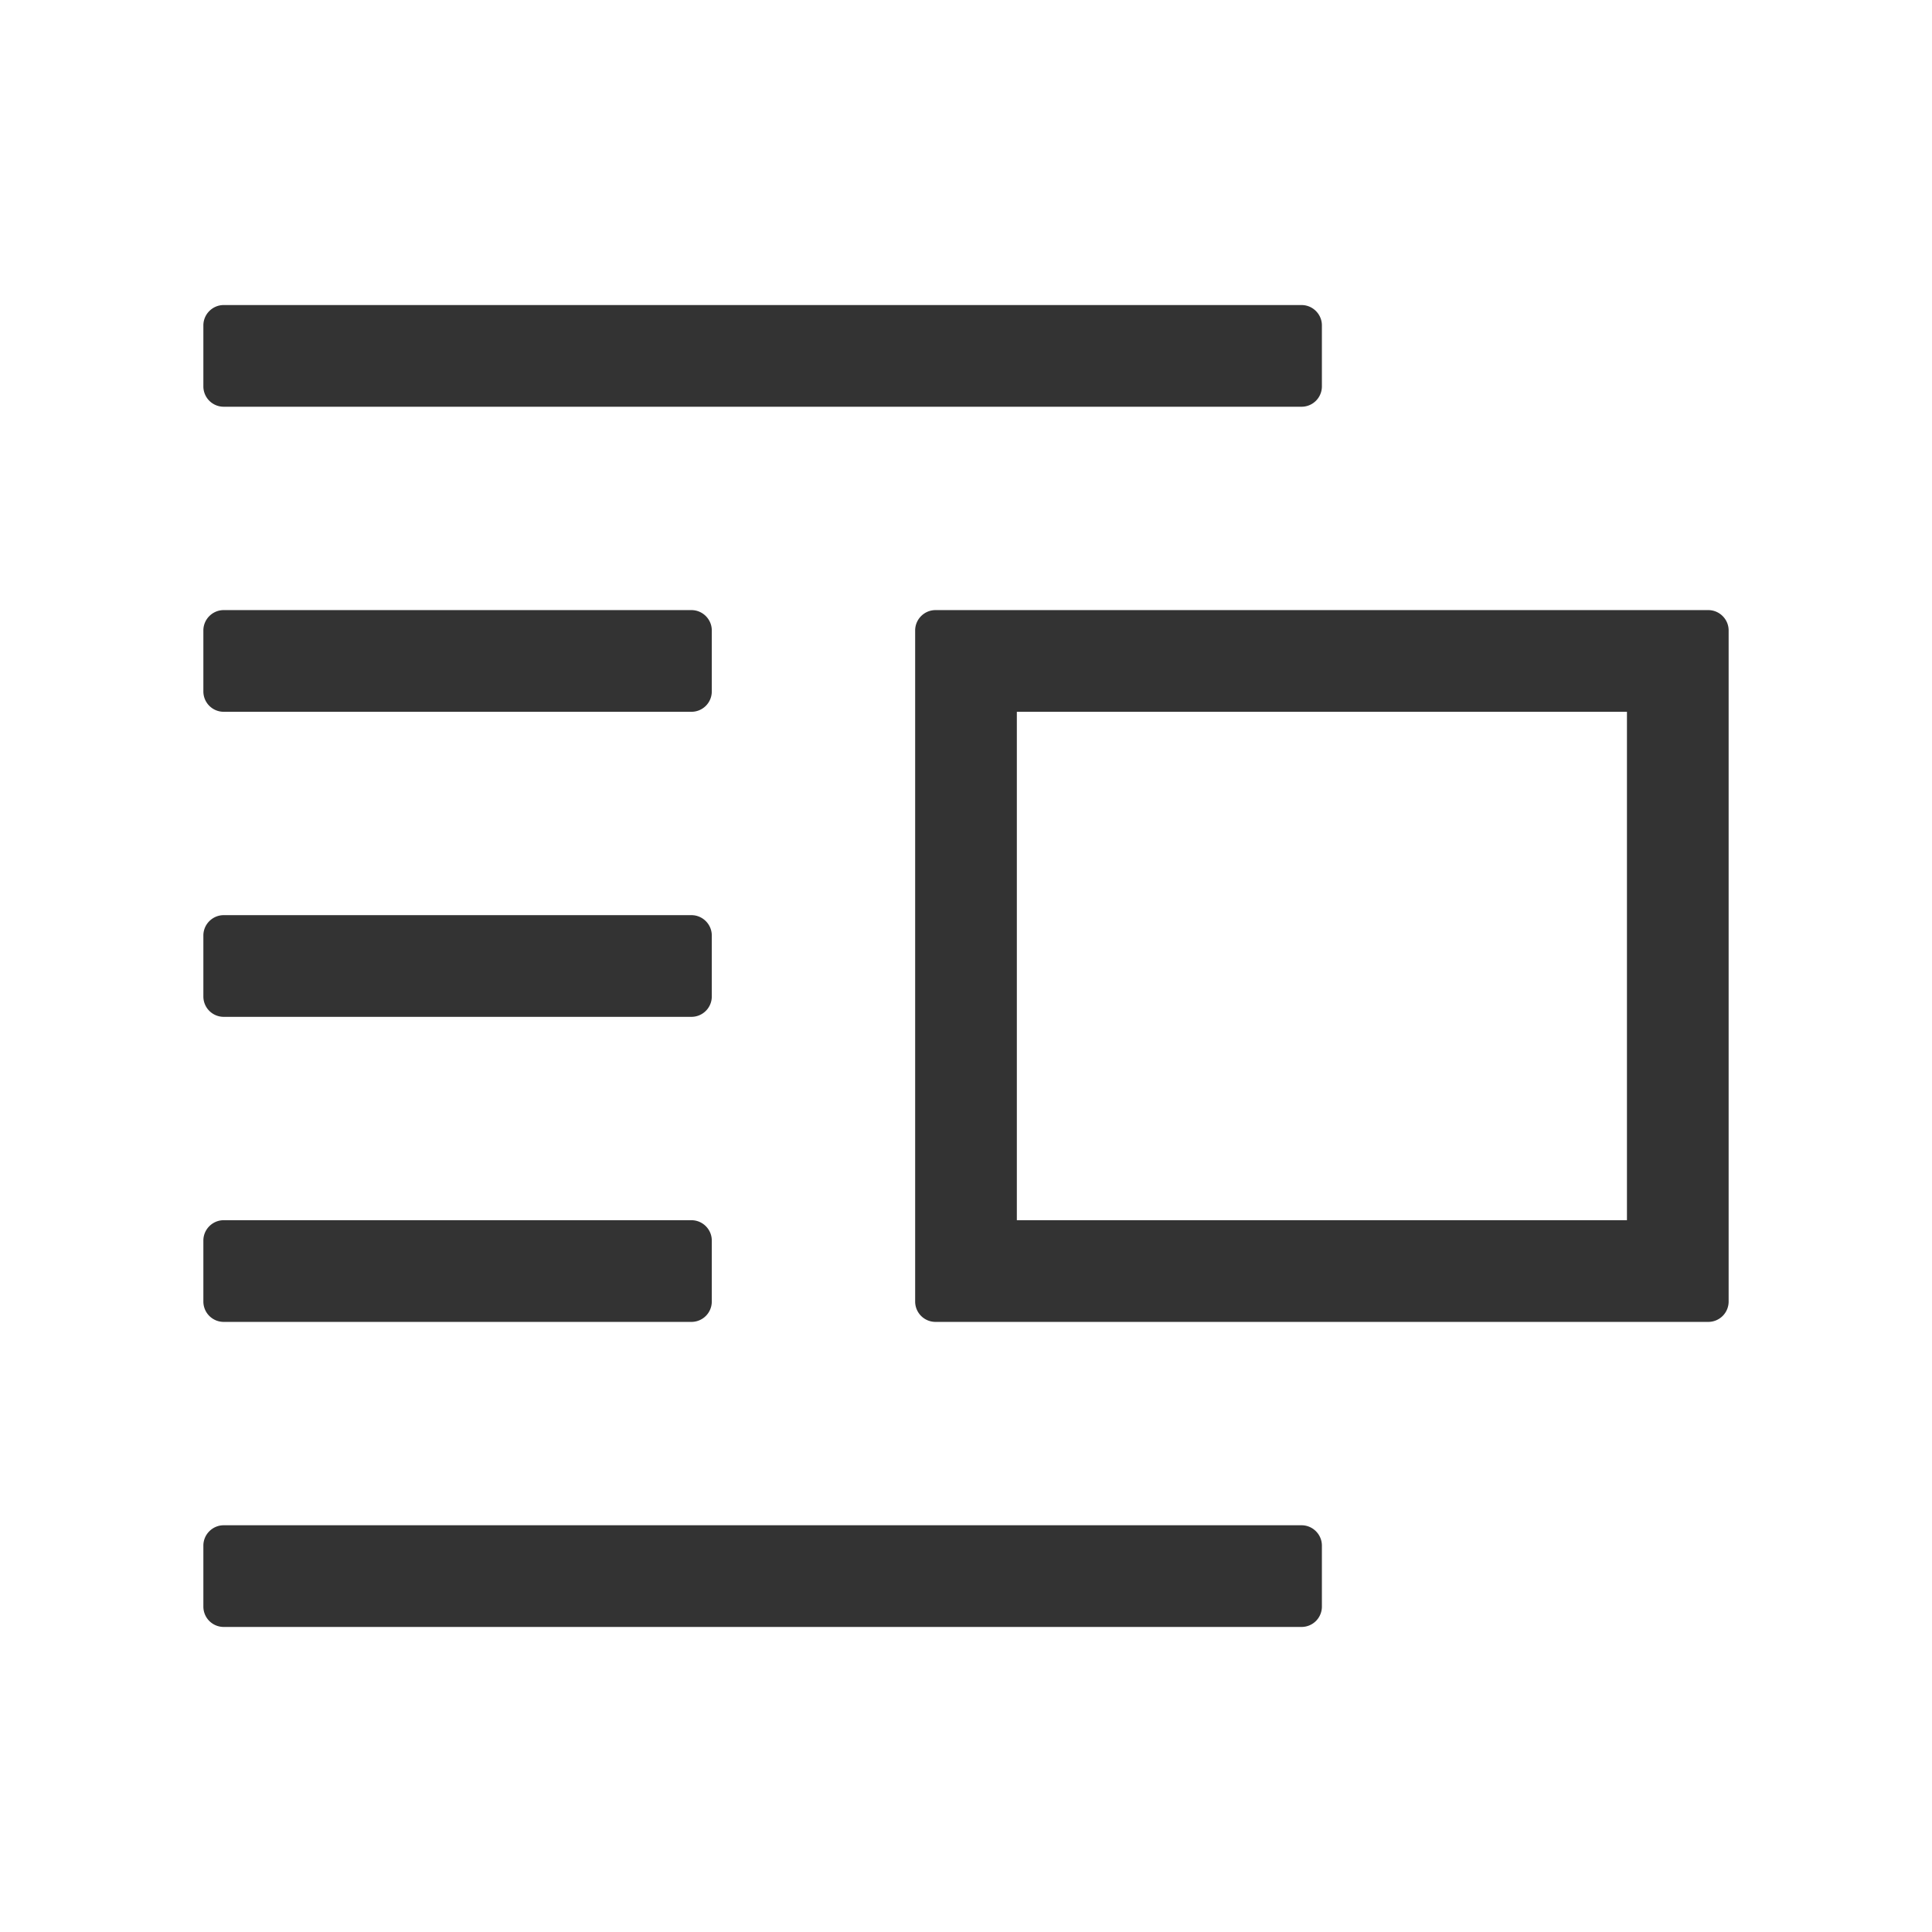 <svg xmlns="http://www.w3.org/2000/svg" width="19" height="19" viewBox="0 0 19 19">
    <path fill="#333" fill-rule="nonzero" d="M2 15.8v-.6c0-.11.09-.2.2-.2h10.6c.11 0 .2.09.2.2v.6a.2.2 0 0 1-.2.2H2.2a.2.2 0 0 1-.2-.2zm0-3v-.6c0-.11.09-.2.2-.2h4.6c.11 0 .2.09.2.2v.6a.2.2 0 0 1-.2.2H2.2a.2.2 0 0 1-.2-.2zm0-3v-.6c0-.11.09-.2.2-.2h4.6c.11 0 .2.09.2.2v.6a.2.2 0 0 1-.2.2H2.2a.2.2 0 0 1-.2-.2zm0-3v-.6c0-.11.09-.2.2-.2h4.6c.11 0 .2.09.2.2v.6a.2.2 0 0 1-.2.2H2.2a.2.2 0 0 1-.2-.2zm0-3v-.6c0-.11.09-.2.2-.2h10.6c.11 0 .2.09.2.2v.6a.2.2 0 0 1-.2.2H2.2a.2.2 0 0 1-.2-.2zM16.8 13H9.2a.2.2 0 0 1-.2-.2V6.2c0-.11.09-.2.2-.2h7.6c.11 0 .2.09.2.2v6.6a.2.2 0 0 1-.2.2zm-.8-1V7h-6v5h6z"/>
</svg>
